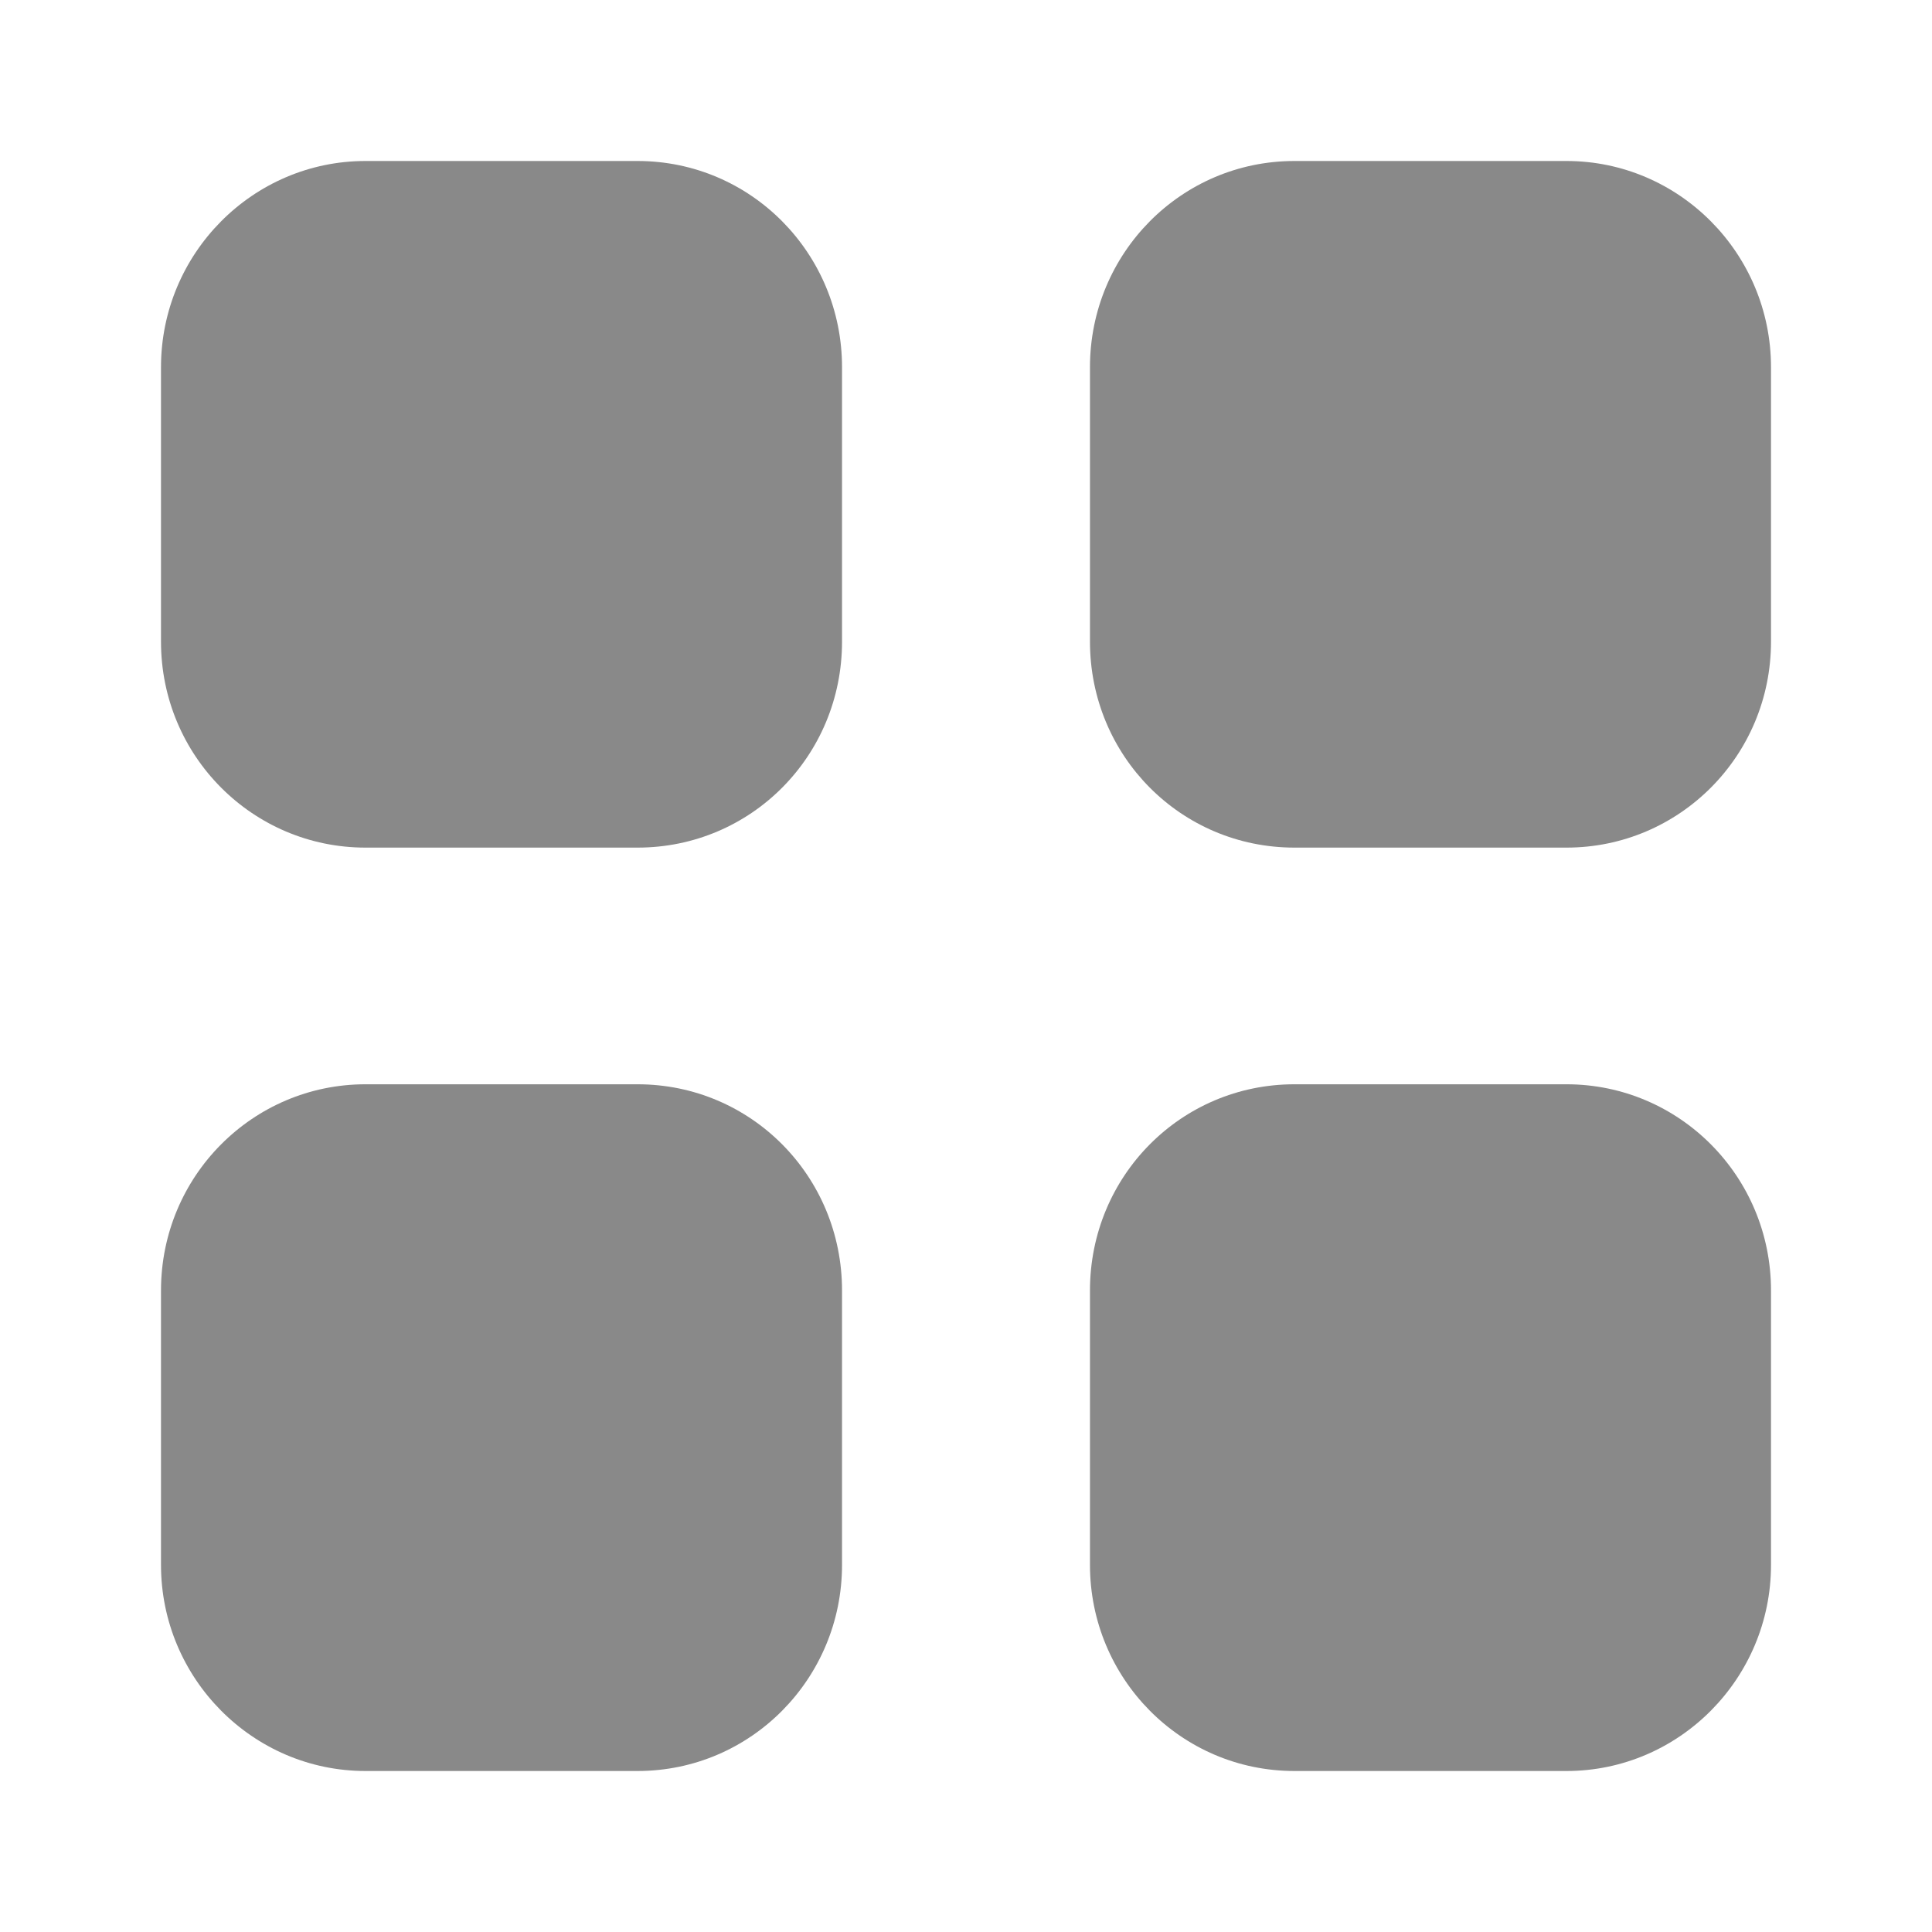 <svg width="18" height="18" viewBox="0 0 18 18" fill="none" xmlns="http://www.w3.org/2000/svg">
<path fill-rule="evenodd" clip-rule="evenodd" d="M3.405 1.5H5.94C6.997 1.5 7.845 2.362 7.845 3.421V5.978C7.845 7.043 6.997 7.897 5.94 7.897H3.405C2.355 7.897 1.5 7.043 1.5 5.978V3.421C1.5 2.362 2.355 1.5 3.405 1.5ZM3.405 10.102H5.94C6.997 10.102 7.845 10.958 7.845 12.023V14.58C7.845 15.637 6.997 16.5 5.94 16.5H3.405C2.355 16.5 1.5 15.637 1.5 14.58V12.023C1.5 10.958 2.355 10.102 3.405 10.102ZM14.595 1.5H12.06C11.003 1.5 10.155 2.362 10.155 3.421V5.978C10.155 7.043 11.003 7.897 12.06 7.897H14.595C15.645 7.897 16.5 7.043 16.5 5.978V3.421C16.5 2.362 15.645 1.5 14.595 1.5ZM12.06 10.102H14.595C15.645 10.102 16.5 10.958 16.5 12.023V14.58C16.5 15.637 15.645 16.5 14.595 16.5H12.06C11.003 16.5 10.155 15.637 10.155 14.58V12.023C10.155 10.958 11.003 10.102 12.06 10.102Z" fill="#898989"/>
</svg>
